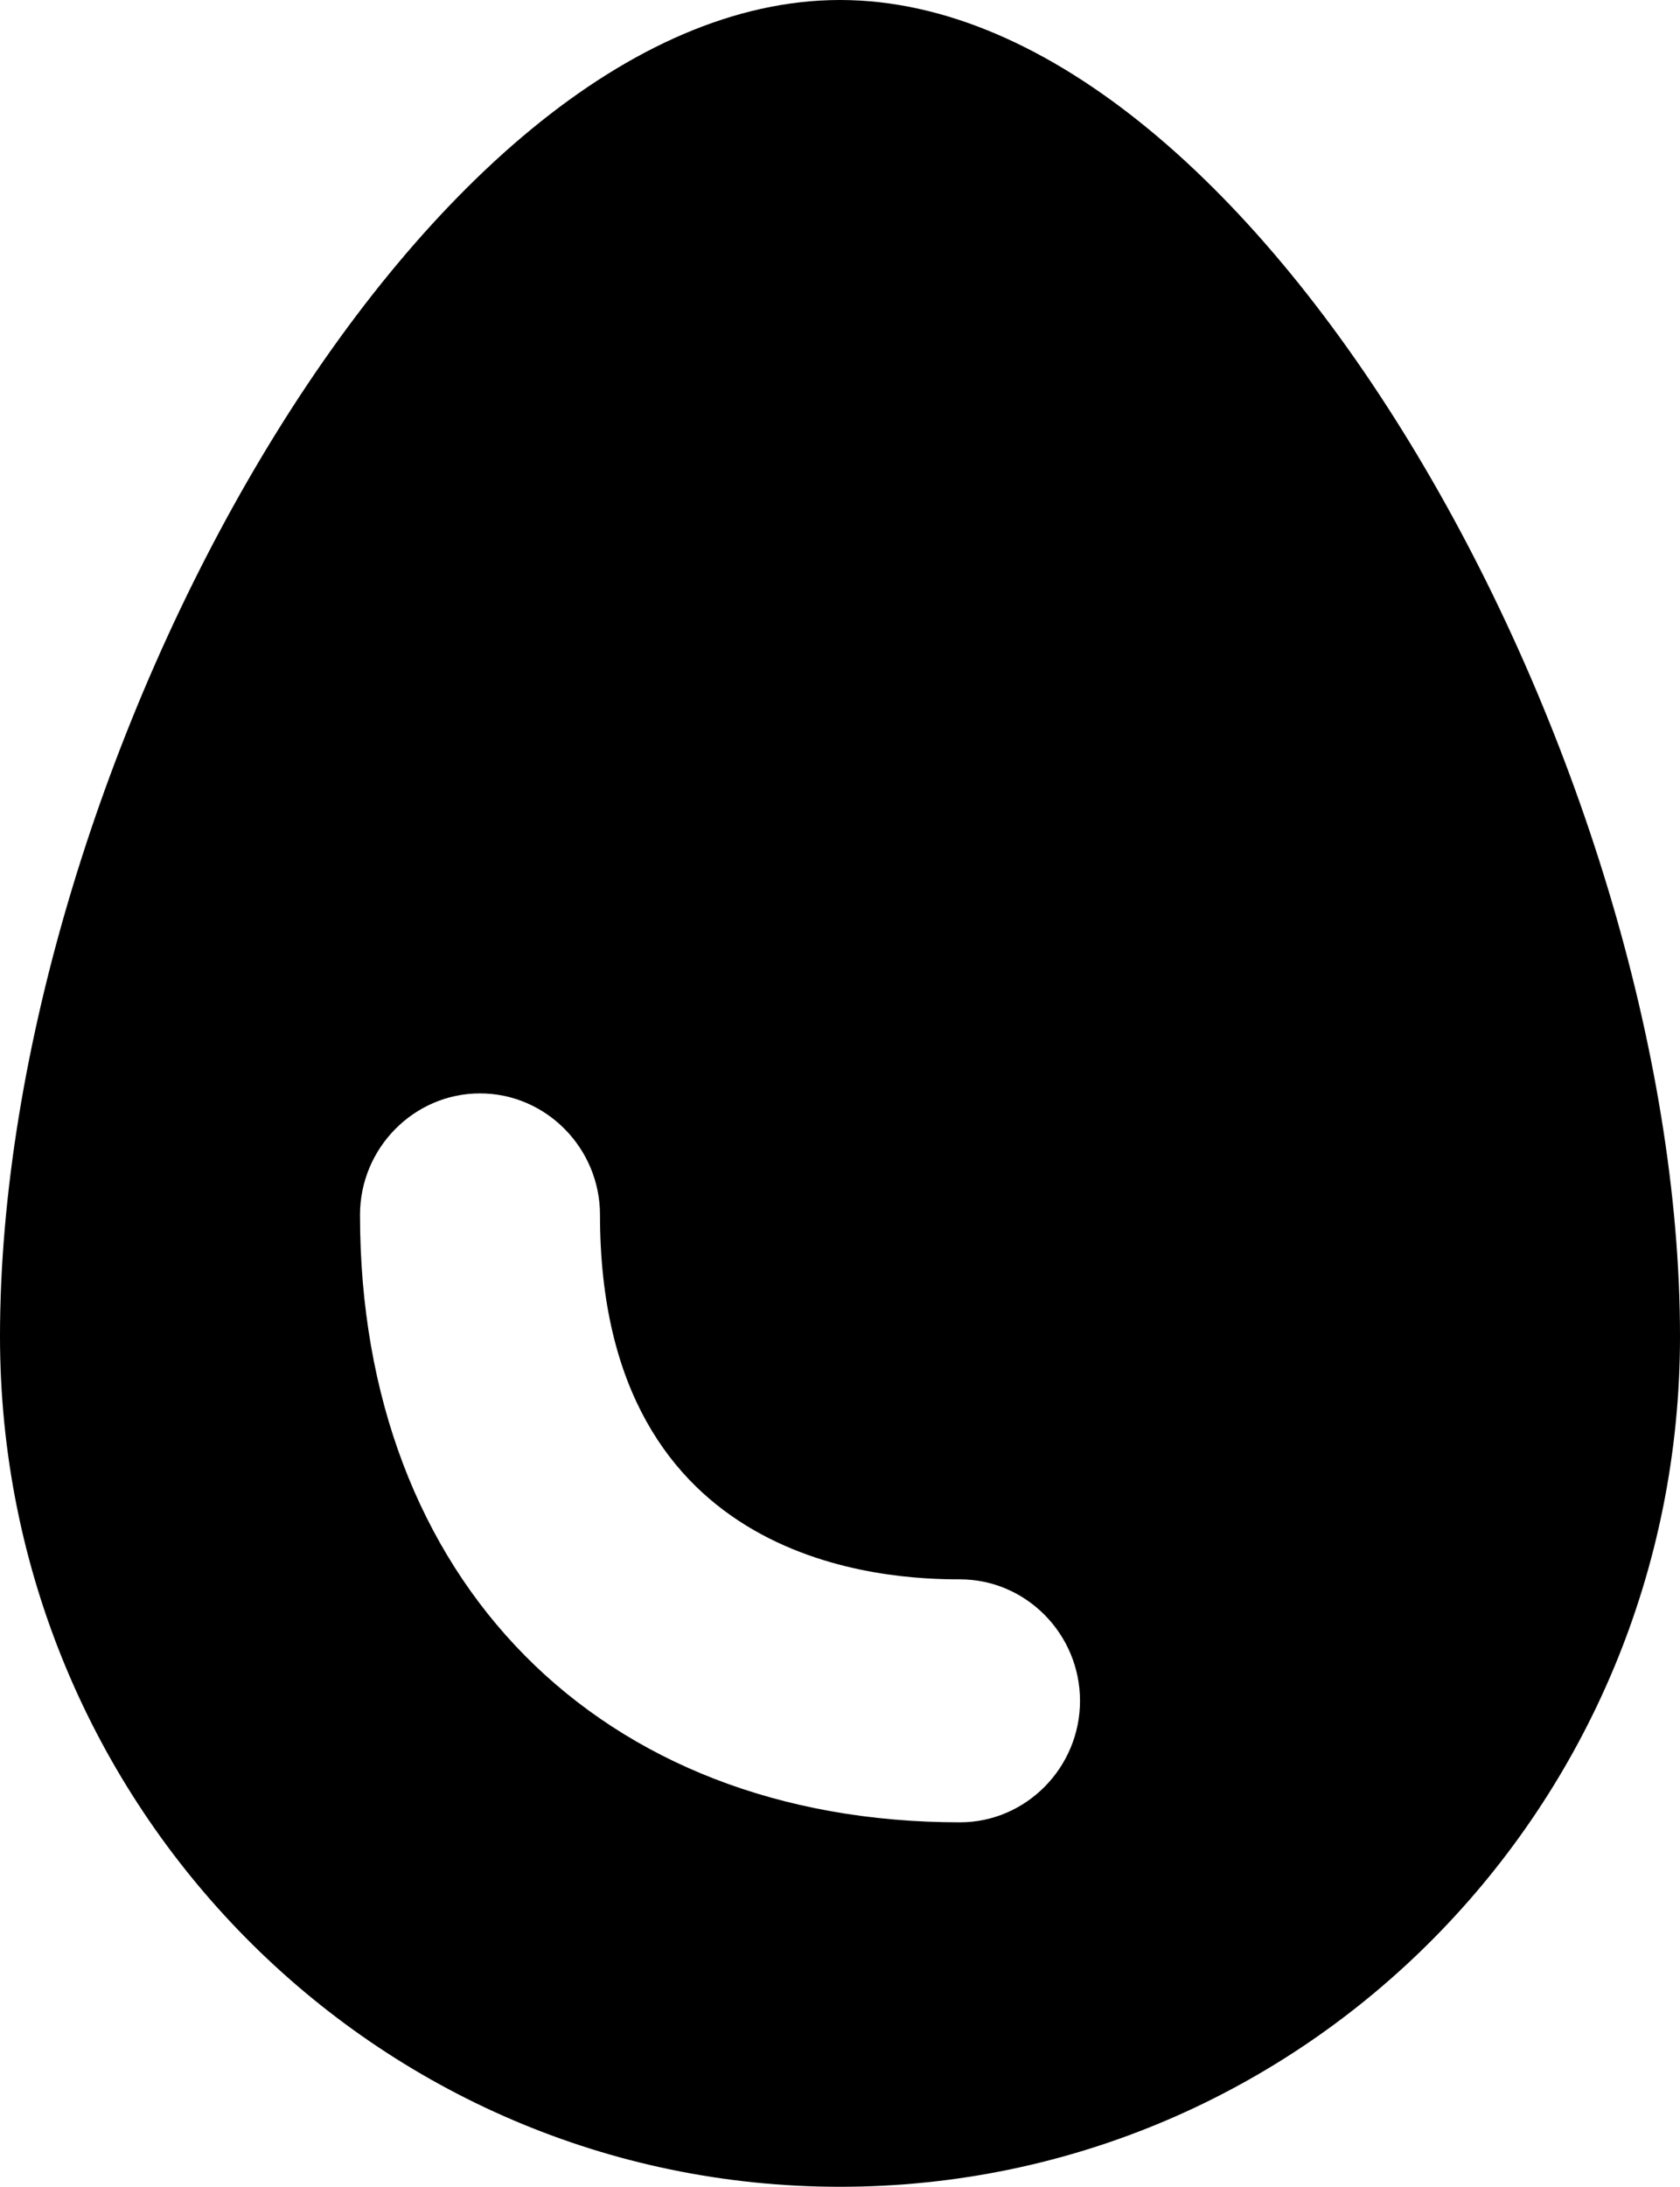 <svg width="93" height="121" viewBox="0 0 93 121" fill="none" xmlns="http://www.w3.org/2000/svg">
<path d="M46.5 0C23.25 0 0 42.552 0 73.944C0 99.959 20.792 121 46.5 121C72.208 121 93 99.959 93 73.944C93 42.552 69.75 0 46.5 0ZM53.143 100.833C33.214 100.833 19.929 87.456 19.929 67.222C19.929 63.525 22.918 60.5 26.571 60.5C30.225 60.5 33.214 63.525 33.214 67.222C33.214 86.851 49.29 87.389 53.143 87.389C56.796 87.389 59.786 90.414 59.786 94.111C59.786 97.808 56.796 100.833 53.143 100.833Z" fill="black"/>
</svg>

